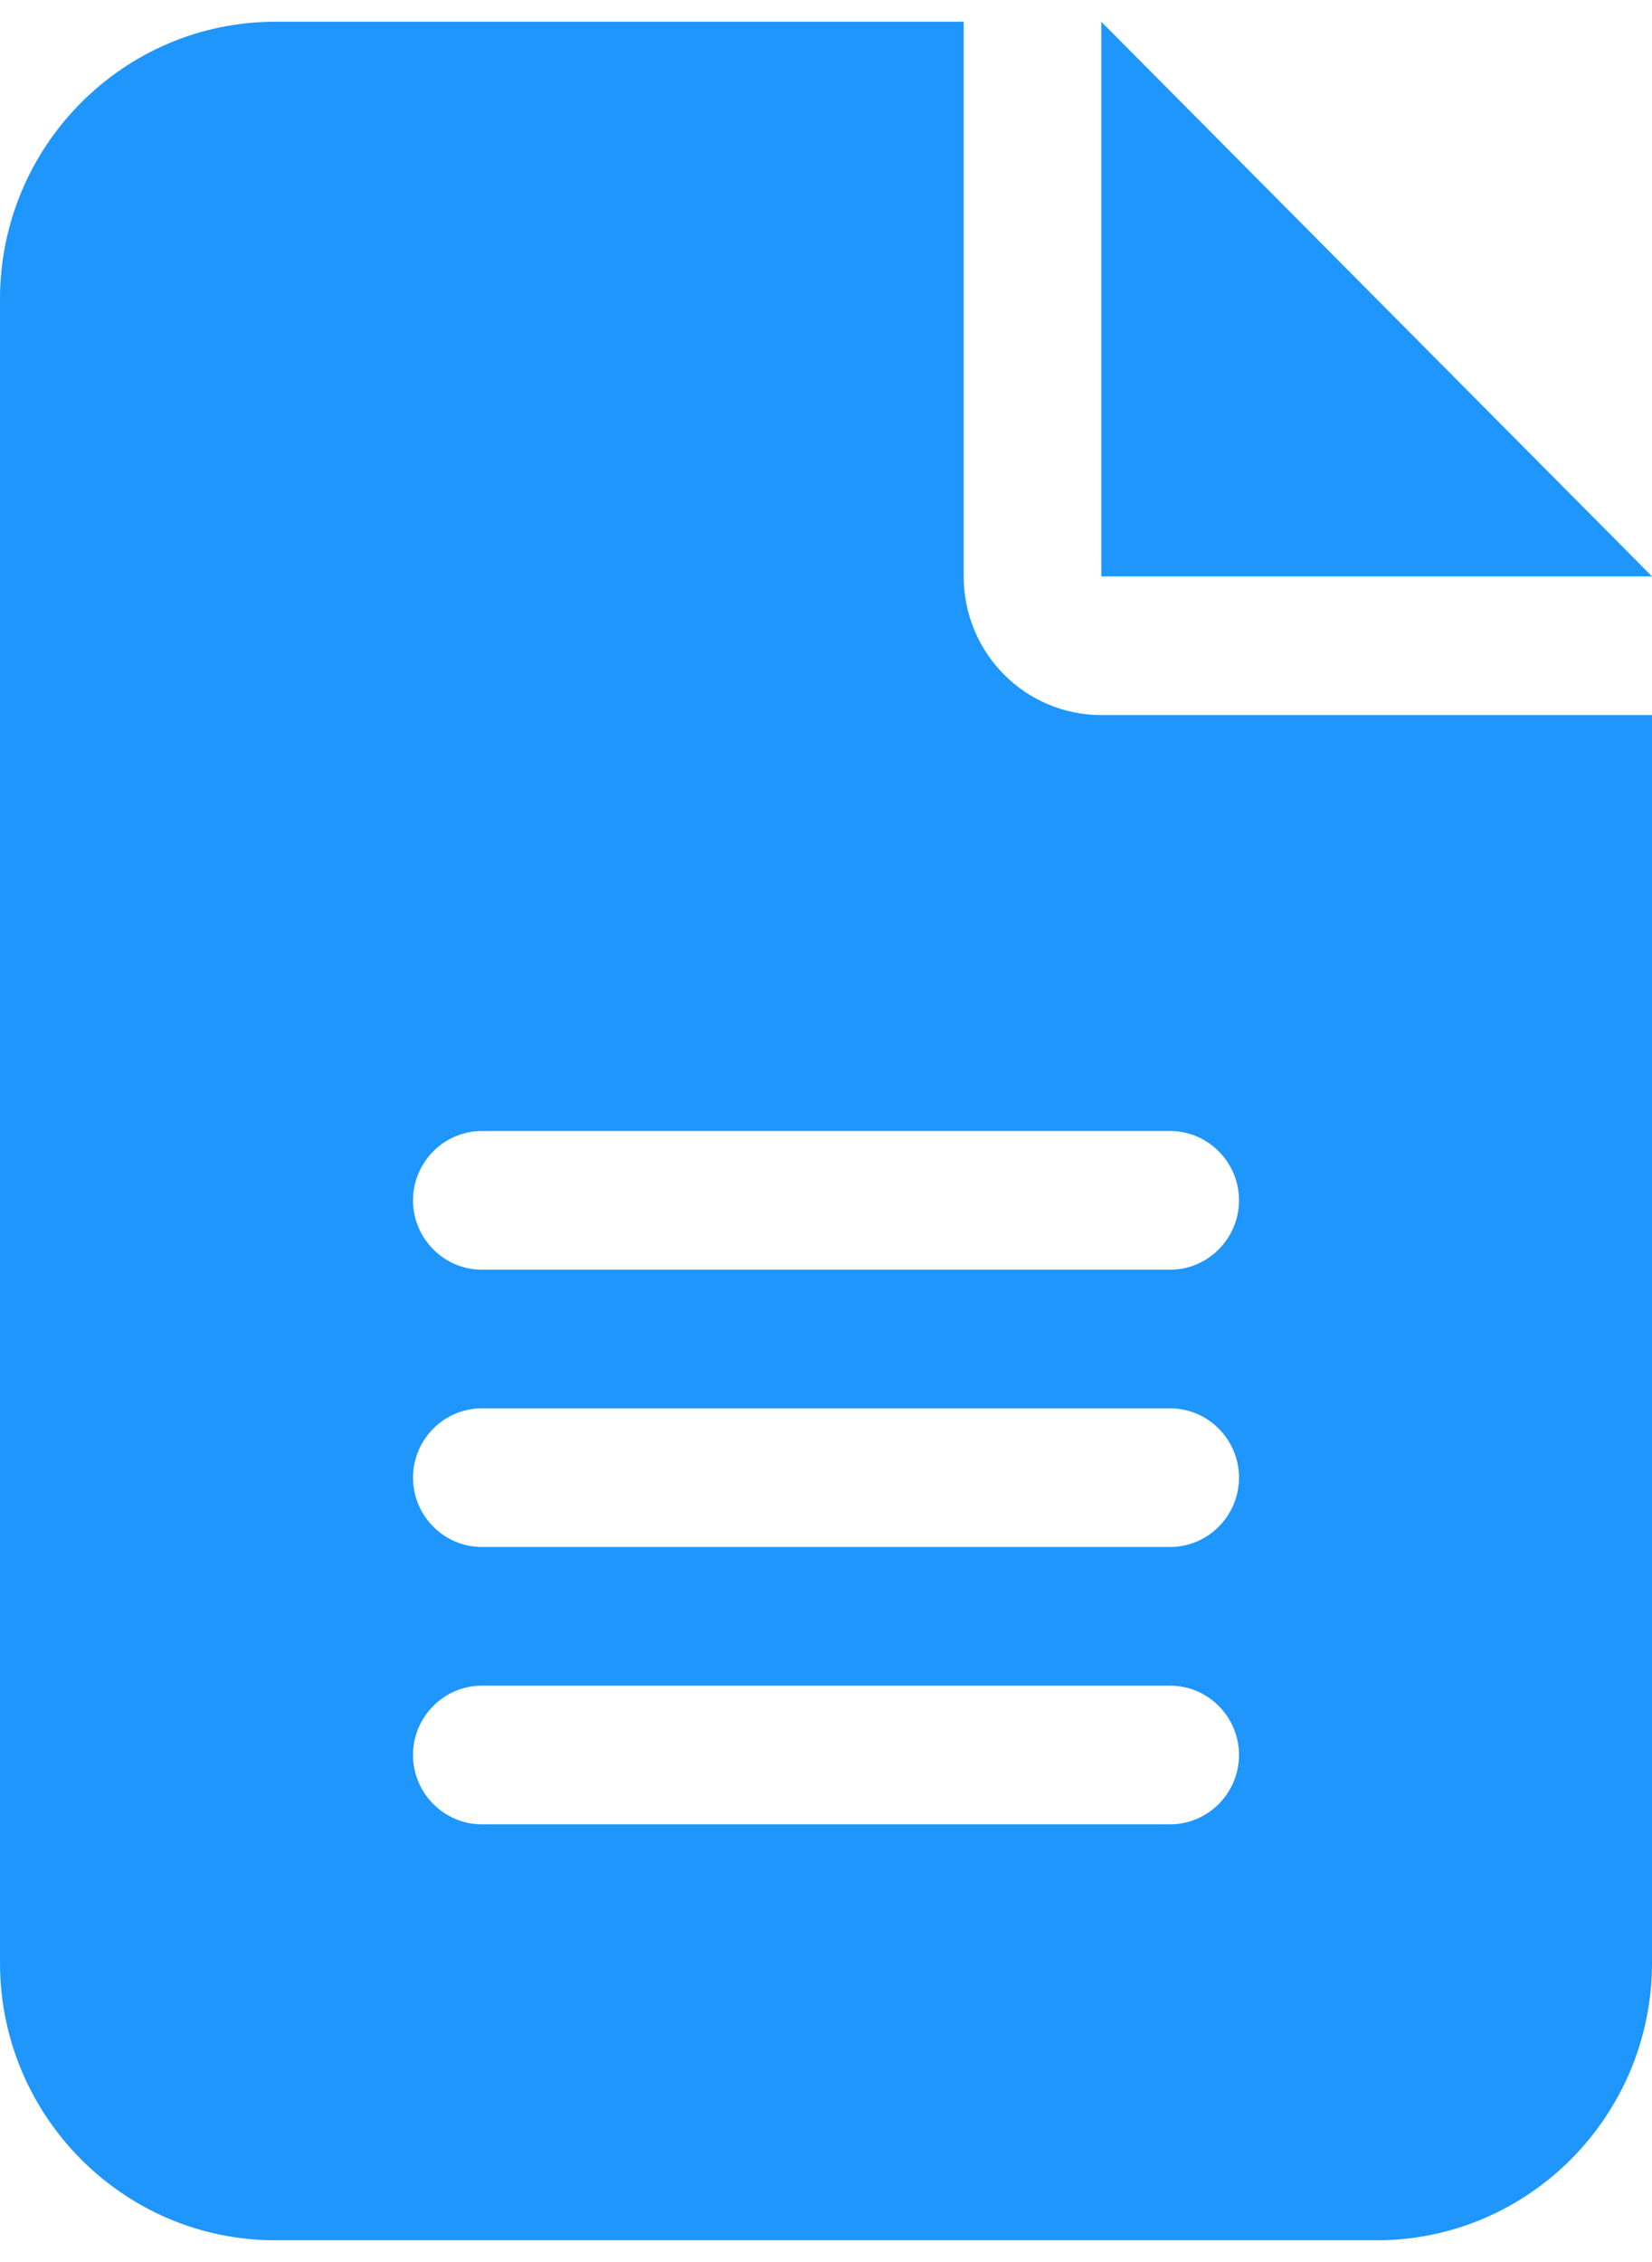<svg width="38" height="52" viewBox="0 0 38 52" fill="none" xmlns="http://www.w3.org/2000/svg">
<g clip-path="url(#clip0_99_622)">
<path d="M6.333 0.5C2.84 0.5 0 3.359 0 6.875V45.125C0 48.641 2.84 51.5 6.333 51.5H31.667C35.16 51.5 38 48.641 38 45.125V16.438H25.333C23.582 16.438 22.167 15.013 22.167 13.25V0.5H6.333ZM25.333 0.5V13.25H38L25.333 0.5ZM11.083 26H26.917C27.788 26 28.5 26.717 28.5 27.594C28.5 28.47 27.788 29.188 26.917 29.188H11.083C10.213 29.188 9.5 28.47 9.5 27.594C9.5 26.717 10.213 26 11.083 26ZM11.083 32.375H26.917C27.788 32.375 28.5 33.092 28.5 33.969C28.5 34.845 27.788 35.562 26.917 35.562H11.083C10.213 35.562 9.5 34.845 9.5 33.969C9.5 33.092 10.213 32.375 11.083 32.375ZM11.083 38.75H26.917C27.788 38.75 28.5 39.467 28.5 40.344C28.5 41.22 27.788 41.938 26.917 41.938H11.083C10.213 41.938 9.5 41.22 9.5 40.344C9.5 39.467 10.213 38.75 11.083 38.75Z" fill="#1E96FC"/>
</g>
<defs>
<clipPath id="clip0_99_622">
<rect width="38" height="51" fill="white" transform="translate(0 0.5)"/>
</clipPath>
</defs>
</svg>
